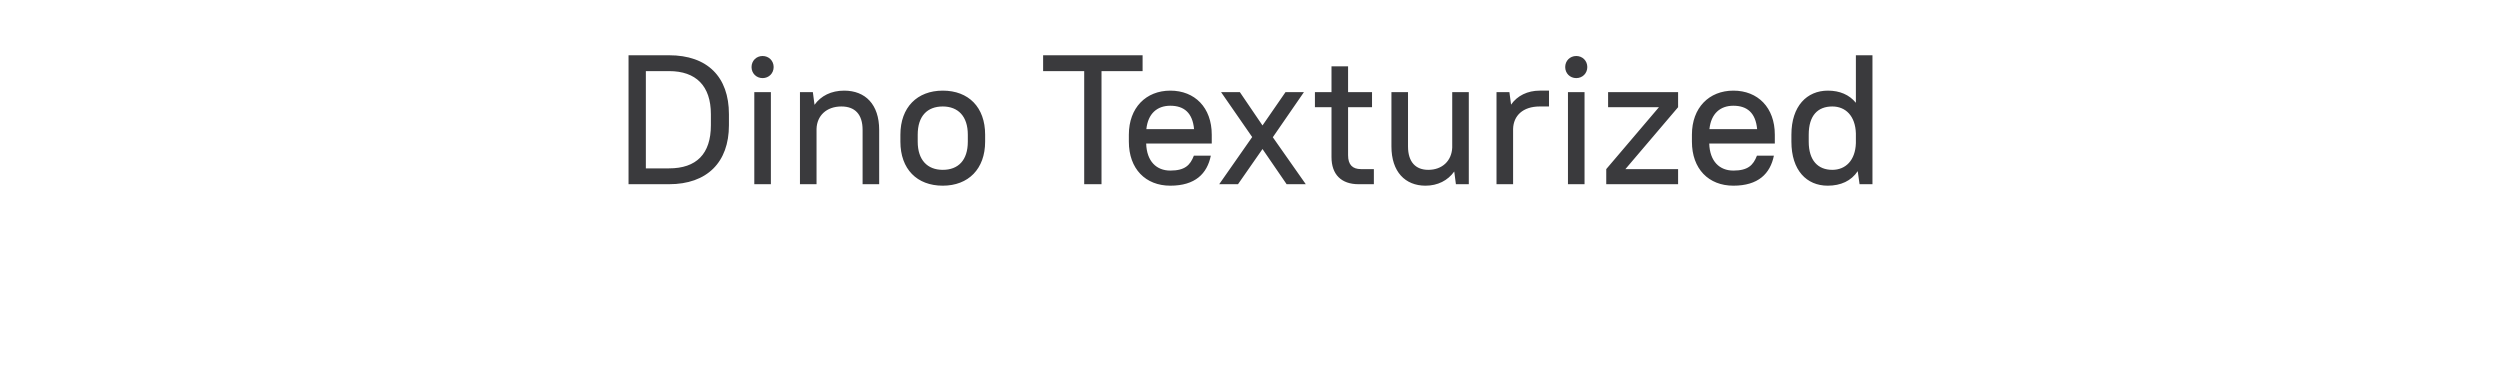 <svg width="190" height="29" viewBox="0 0 190 29" fill="none" xmlns="http://www.w3.org/2000/svg">
<path d="M47.769 14H50.849C53.733 14 55.399 12.334 55.399 9.52V8.68C55.399 5.838 53.761 4.2 50.849 4.2H47.769V14ZM50.849 5.404C52.893 5.404 54.027 6.524 54.027 8.68V9.52C54.027 11.704 52.921 12.796 50.849 12.796H49.085V5.404H50.849ZM57.327 14H58.587V7H57.327V14ZM57.957 5.936C58.433 5.936 58.797 5.572 58.797 5.096C58.797 4.62 58.433 4.256 57.957 4.256C57.481 4.256 57.117 4.62 57.117 5.096C57.117 5.572 57.481 5.936 57.957 5.936ZM60.797 14H62.057V9.8C62.085 8.792 62.813 8.092 63.947 8.092C64.969 8.092 65.557 8.68 65.557 9.87V14H66.817V9.87C66.817 7.938 65.767 6.888 64.157 6.888C63.177 6.888 62.393 7.28 61.903 7.966L61.777 7H60.797V14ZM71.65 14.112C73.596 14.112 74.87 12.838 74.87 10.766V10.234C74.87 8.148 73.61 6.888 71.65 6.888C69.704 6.888 68.43 8.162 68.43 10.234V10.766C68.43 12.852 69.69 14.112 71.65 14.112ZM71.65 12.908C70.488 12.908 69.746 12.166 69.746 10.766V10.234C69.746 8.82 70.474 8.092 71.65 8.092C72.812 8.092 73.554 8.834 73.554 10.234V10.766C73.554 12.18 72.826 12.908 71.65 12.908ZM79.277 5.404H82.399V14H83.715V5.404H86.837V4.2H79.277V5.404ZM88.943 14.112C90.833 14.112 91.743 13.202 92.023 11.83H90.735C90.455 12.558 90.049 12.964 88.943 12.964C87.893 12.964 87.151 12.264 87.109 10.906H92.093V10.234C92.093 8.176 90.805 6.888 88.943 6.888C87.095 6.888 85.793 8.19 85.793 10.234V10.766C85.793 12.838 87.067 14.112 88.943 14.112ZM88.943 8.036C89.993 8.036 90.637 8.582 90.749 9.814H87.123C87.249 8.624 87.949 8.036 88.943 8.036ZM97.784 14H99.24L96.734 10.43L99.1 7H97.7L95.95 9.534L94.228 7H92.8L95.166 10.416L92.66 14H94.088L95.95 11.326L97.784 14ZM99.934 8.148H101.194V11.942C101.194 13.258 101.936 14 103.252 14H104.414V12.852H103.434C102.79 12.852 102.454 12.516 102.454 11.802V8.148H104.274V7H102.454V5.04H101.194V7H99.934V8.148ZM108.339 14.112C109.263 14.112 110.033 13.72 110.523 13.034L110.649 14H111.629V7H110.369V11.214C110.327 12.222 109.613 12.908 108.549 12.908C107.597 12.908 107.009 12.32 107.009 11.13V7H105.749V11.13C105.749 13.062 106.799 14.112 108.339 14.112ZM113.735 14H114.995V9.8C115.023 8.792 115.737 8.092 117.025 8.092H117.725V6.888H117.025C116.101 6.888 115.317 7.266 114.841 7.952L114.715 7H113.735V14ZM119.165 14H120.425V7H119.165V14ZM119.795 5.936C120.271 5.936 120.635 5.572 120.635 5.096C120.635 4.62 120.271 4.256 119.795 4.256C119.319 4.256 118.955 4.62 118.955 5.096C118.955 5.572 119.319 5.936 119.795 5.936ZM122.215 8.148H126.079L122.075 12.852V14H127.535V12.852H123.531L127.535 8.148V7H122.215V8.148ZM131.736 14.112C133.626 14.112 134.536 13.202 134.816 11.83H133.528C133.248 12.558 132.842 12.964 131.736 12.964C130.686 12.964 129.944 12.264 129.902 10.906H134.886V10.234C134.886 8.176 133.598 6.888 131.736 6.888C129.888 6.888 128.586 8.19 128.586 10.234V10.766C128.586 12.838 129.86 14.112 131.736 14.112ZM131.736 8.036C132.786 8.036 133.43 8.582 133.542 9.814H129.916C130.042 8.624 130.742 8.036 131.736 8.036ZM138.905 14.112C139.899 14.112 140.697 13.748 141.187 13.006L141.327 14H142.307V4.2H141.047V7.812C140.543 7.196 139.815 6.888 138.919 6.888C137.323 6.888 136.147 8.064 136.147 10.234V10.766C136.147 12.95 137.309 14.112 138.905 14.112ZM139.255 12.908C138.163 12.908 137.463 12.194 137.463 10.766V10.234C137.463 8.778 138.149 8.092 139.255 8.092C140.263 8.092 141.005 8.806 141.047 10.136V10.878C141.005 12.194 140.263 12.908 139.255 12.908Z" fill="#3A3A3D"/>
</svg>
